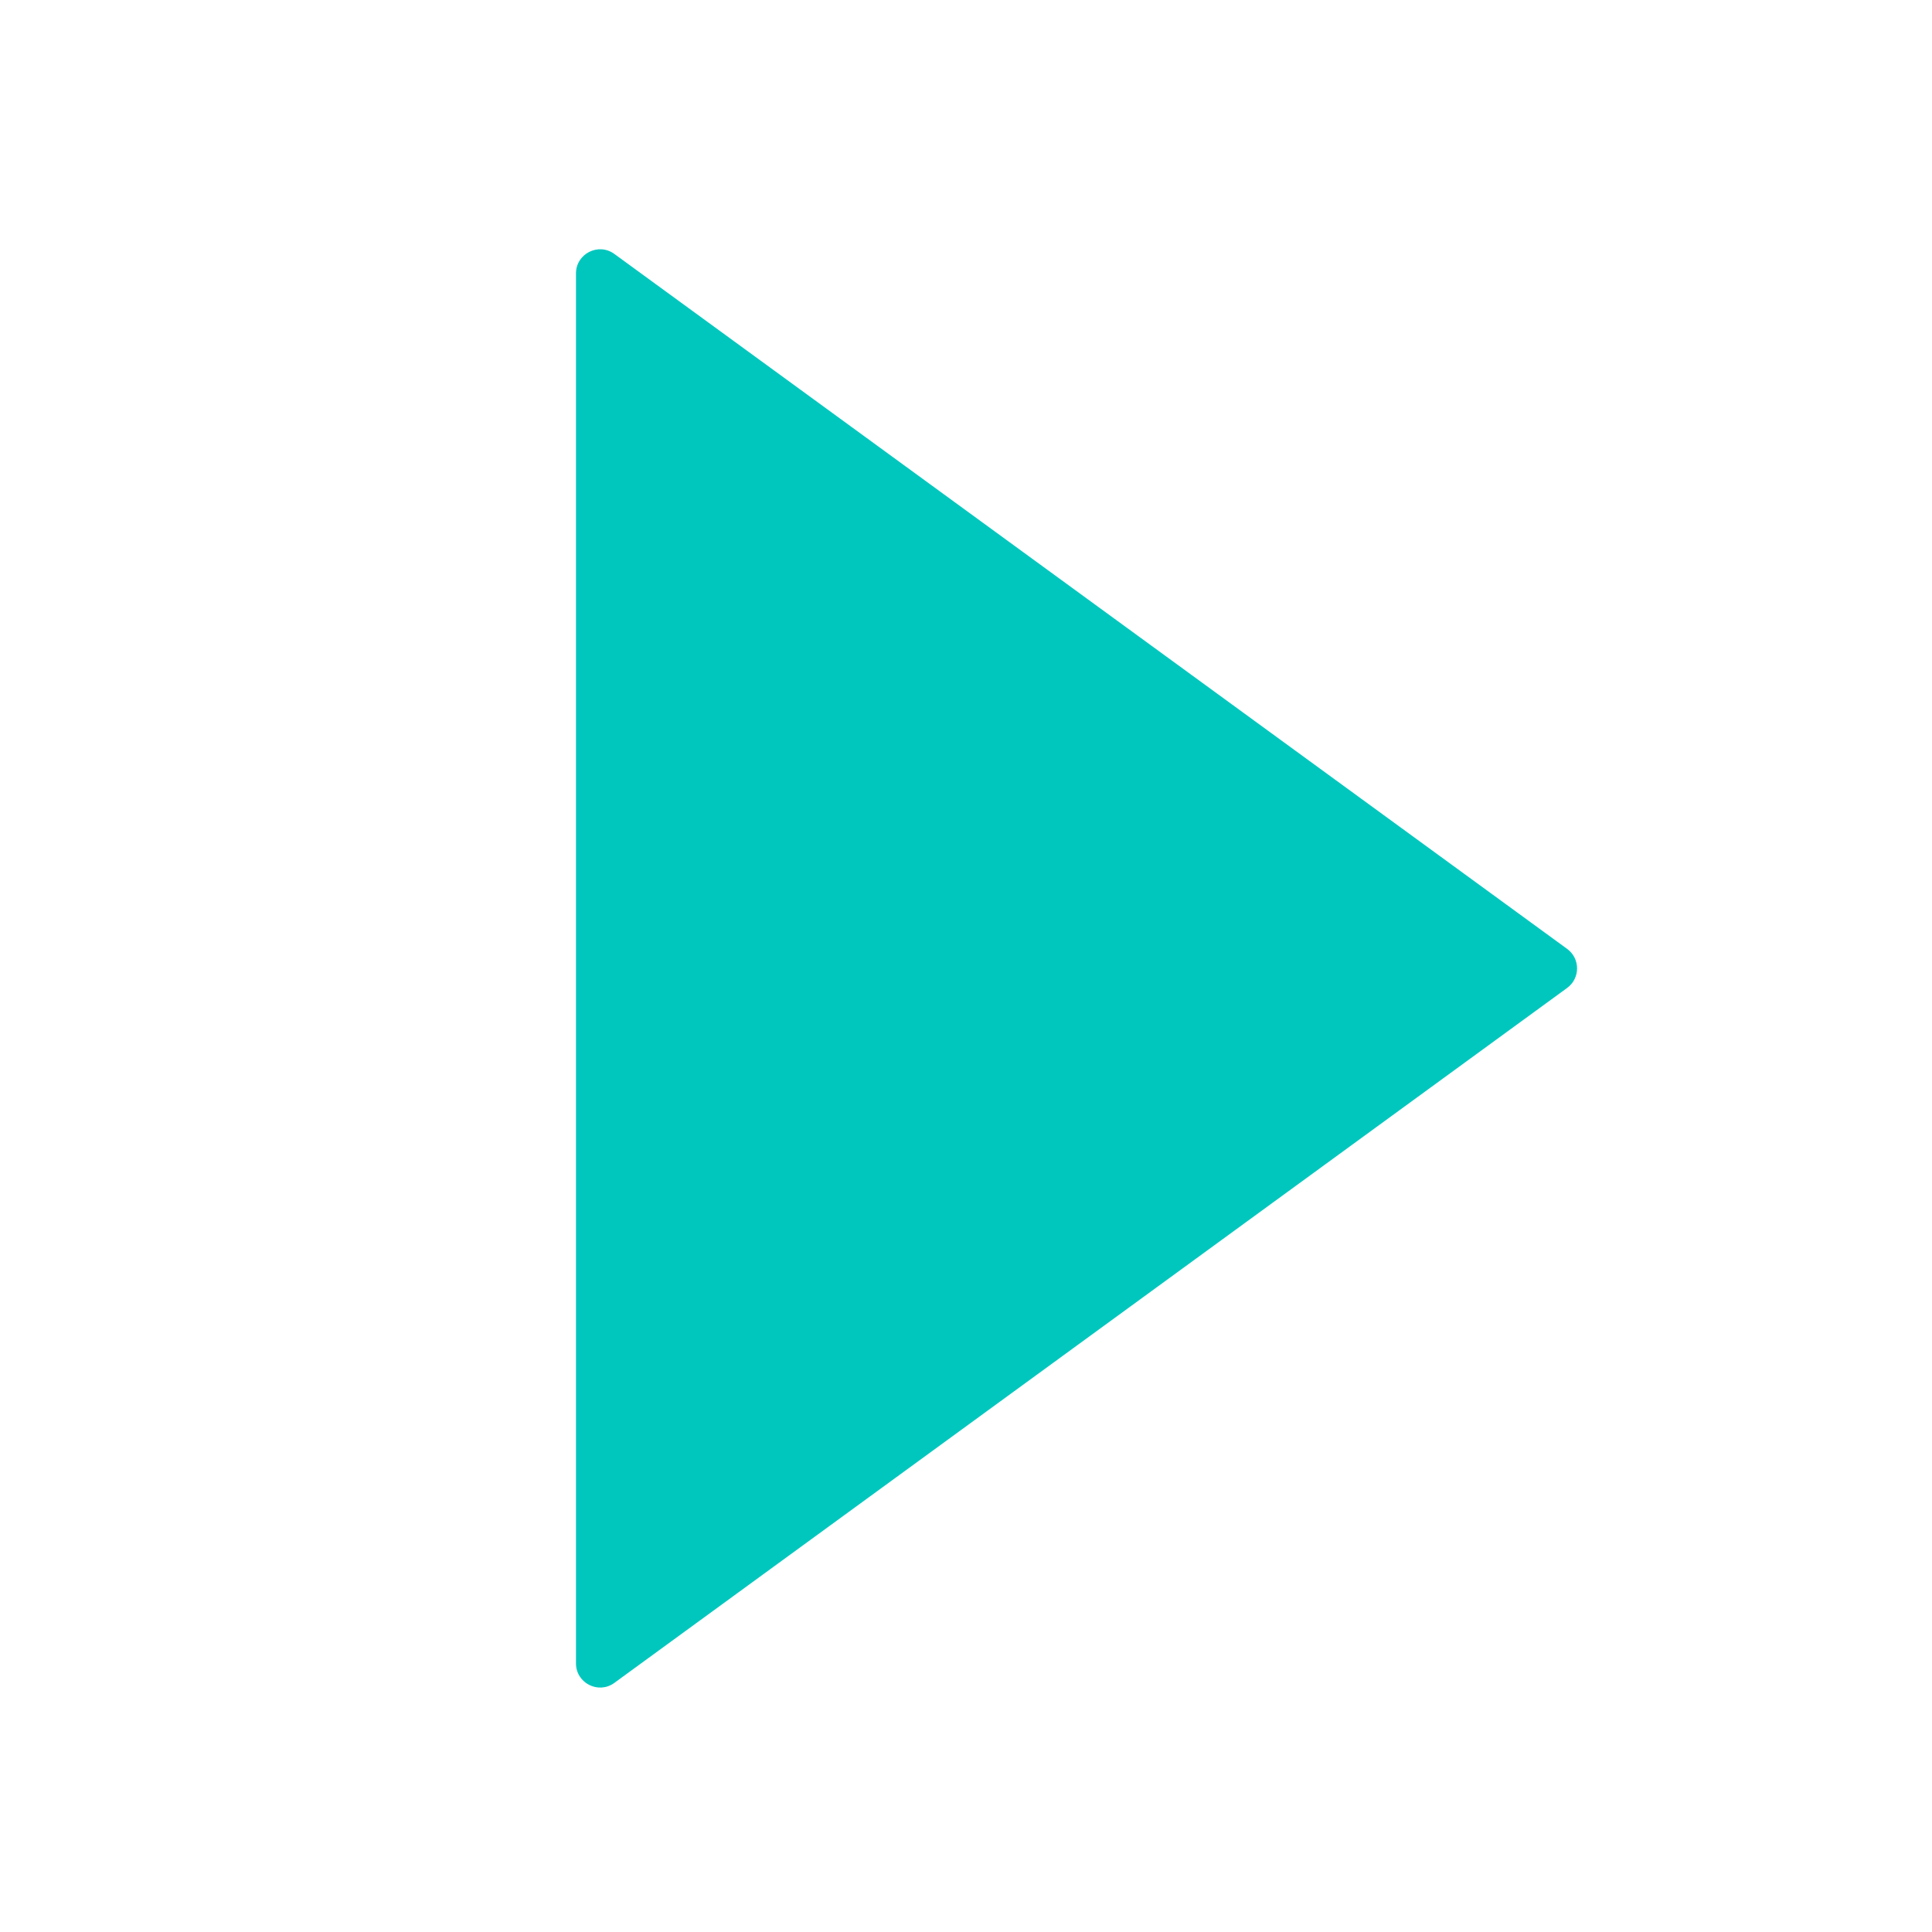 <svg width="400" height="400" viewBox="0 0 400 400" fill="none" xmlns="http://www.w3.org/2000/svg">
<path d="M324.462 196.46C327.2 198.458 327.2 202.542 324.462 204.54L127.196 348.423C123.892 350.833 119.25 348.473 119.25 344.384L119.25 56.616C119.25 52.527 123.892 50.167 127.196 52.577L324.462 196.46Z" fill="#00C7BE"/>
</svg>
